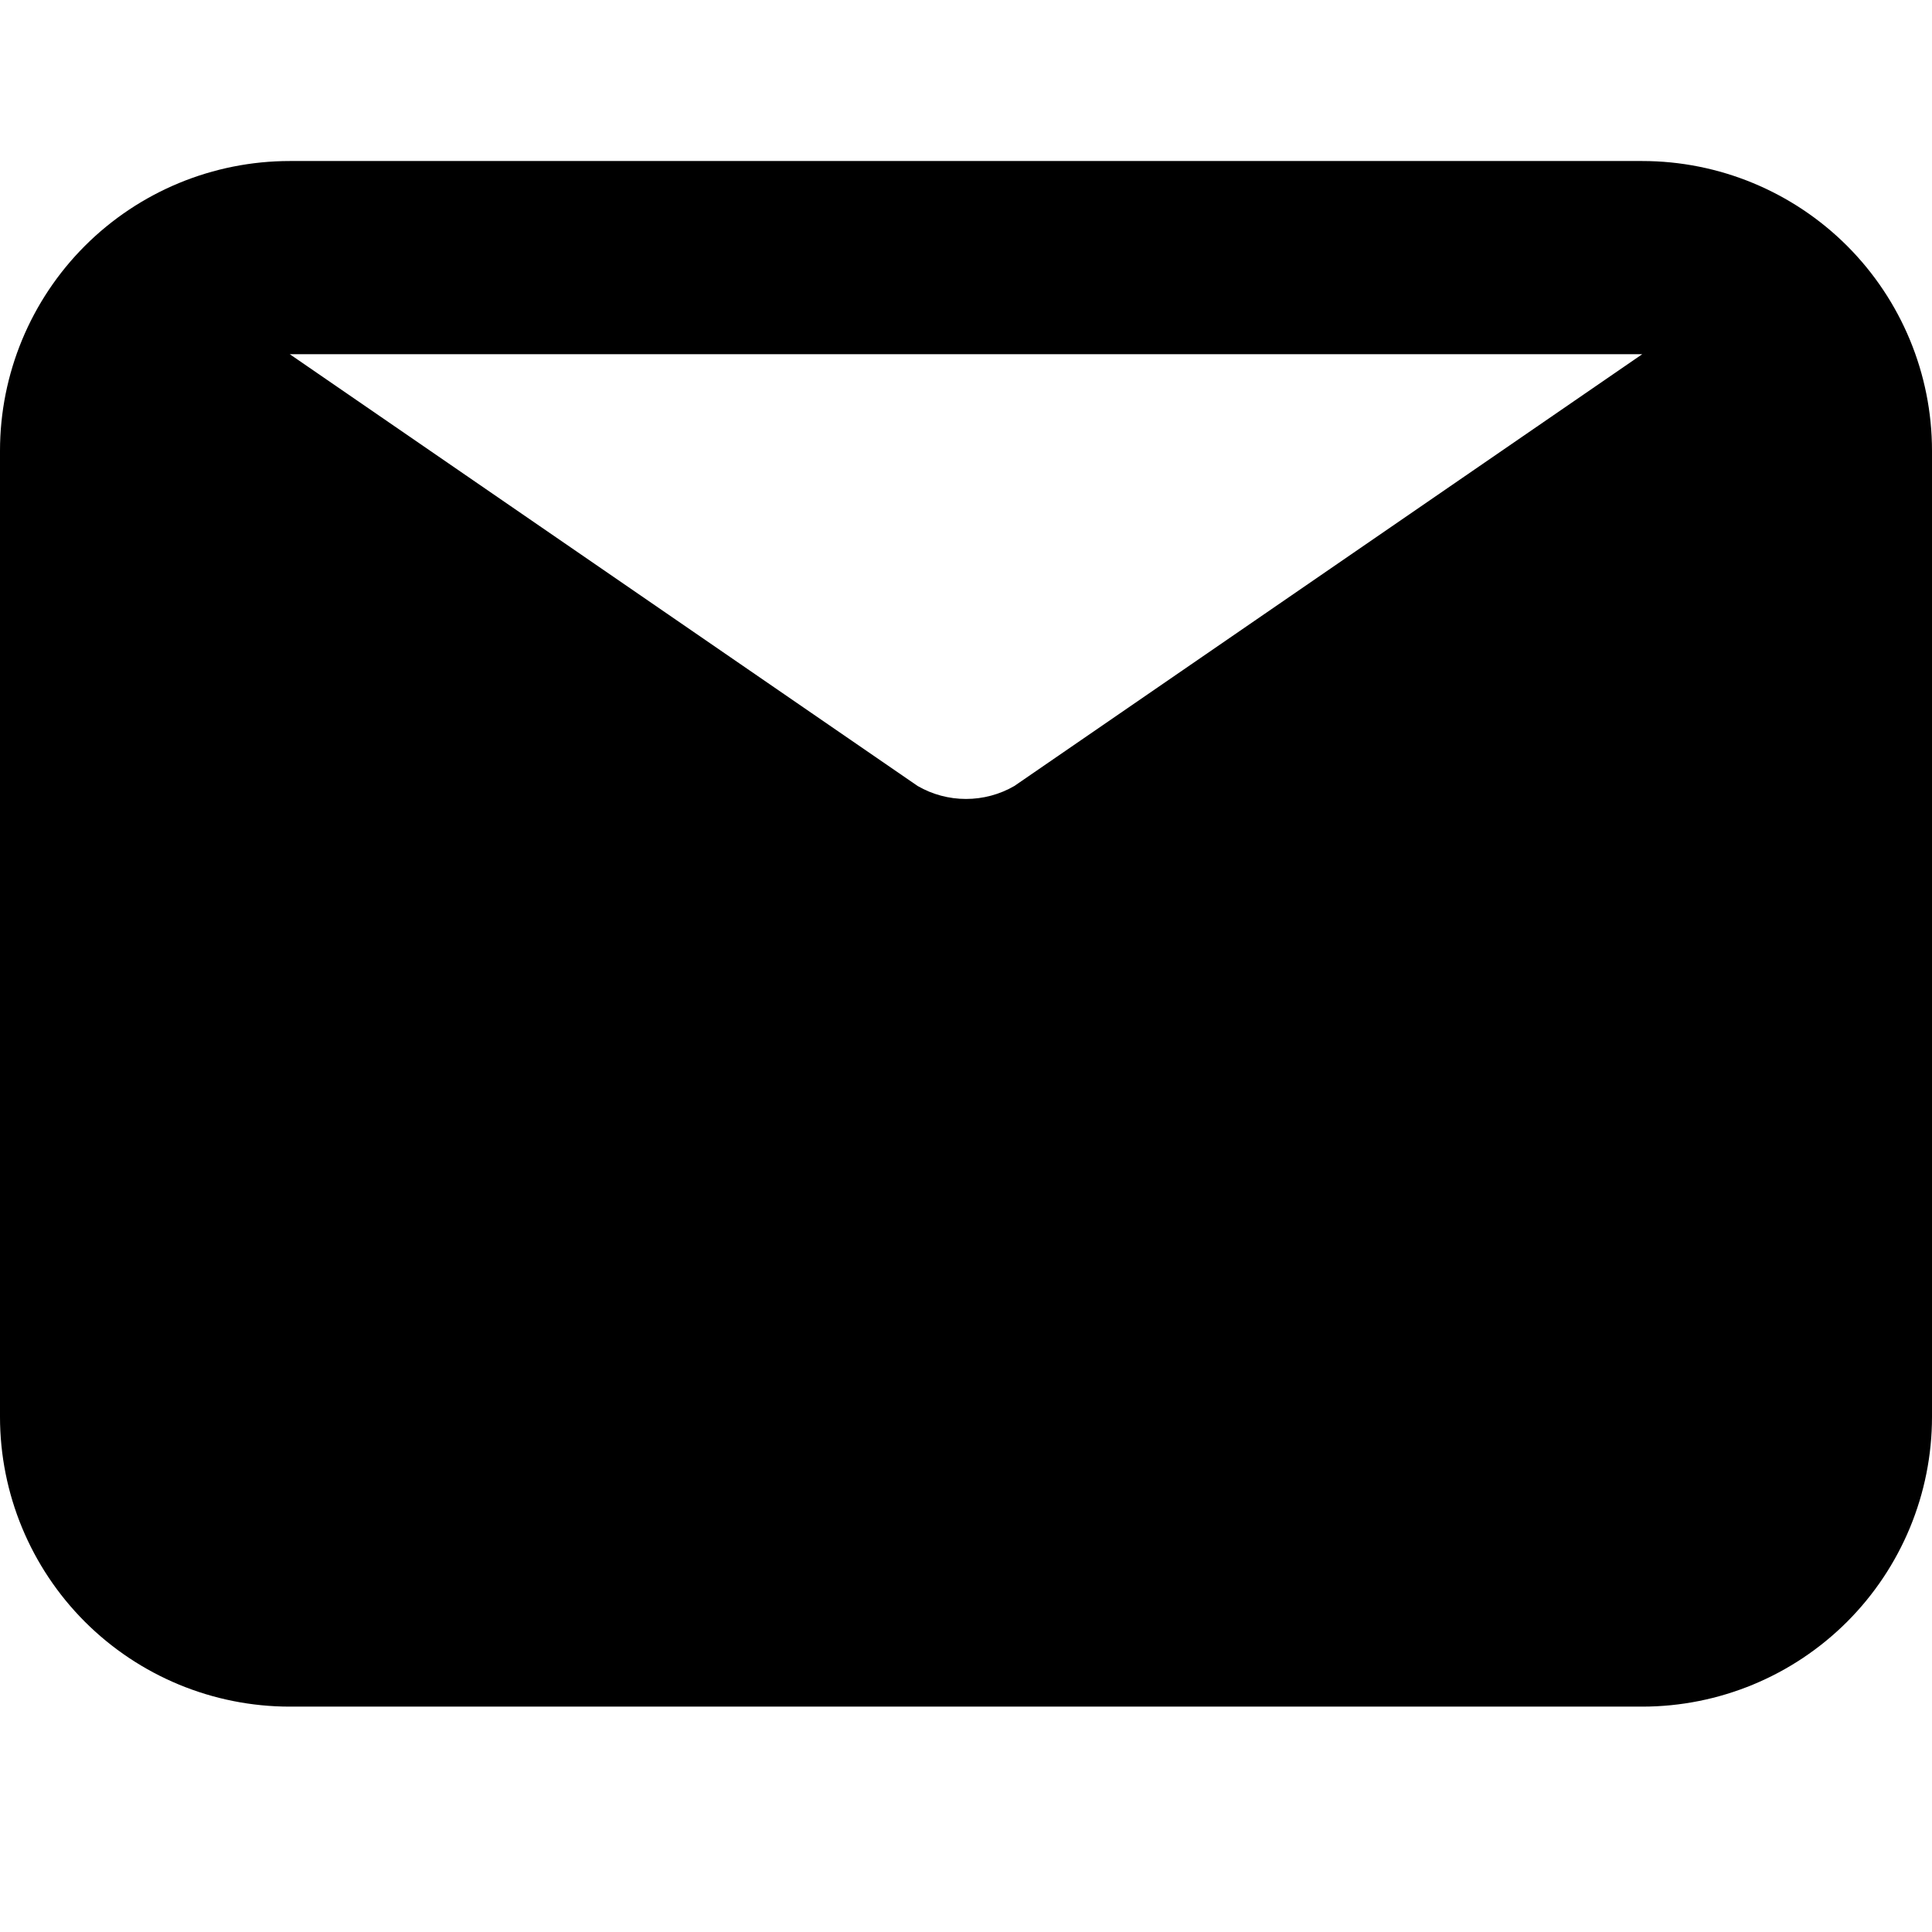 <svg viewBox="0 0 58 58" fill="none" xmlns="http://www.w3.org/2000/svg">
  <path
    d="M49.3 4.834H8.7C6.393 4.834 4.18 5.751 2.548 7.382C0.917 9.014 0 11.227 0 13.534V42.534C0 44.841 0.917 47.054 2.548 48.686C4.18 50.317 6.393 51.234 8.7 51.234H49.3C51.607 51.234 53.82 50.317 55.452 48.686C57.083 47.054 58 44.841 58 42.534V13.534C58 11.227 57.083 9.014 55.452 7.382C53.82 5.751 51.607 4.834 49.3 4.834ZM49.3 10.634L30.45 23.597C30.009 23.852 29.509 23.985 29 23.985C28.491 23.985 27.991 23.852 27.55 23.597L8.7 10.634H49.3Z"
    fill="currentColor" />
</svg>